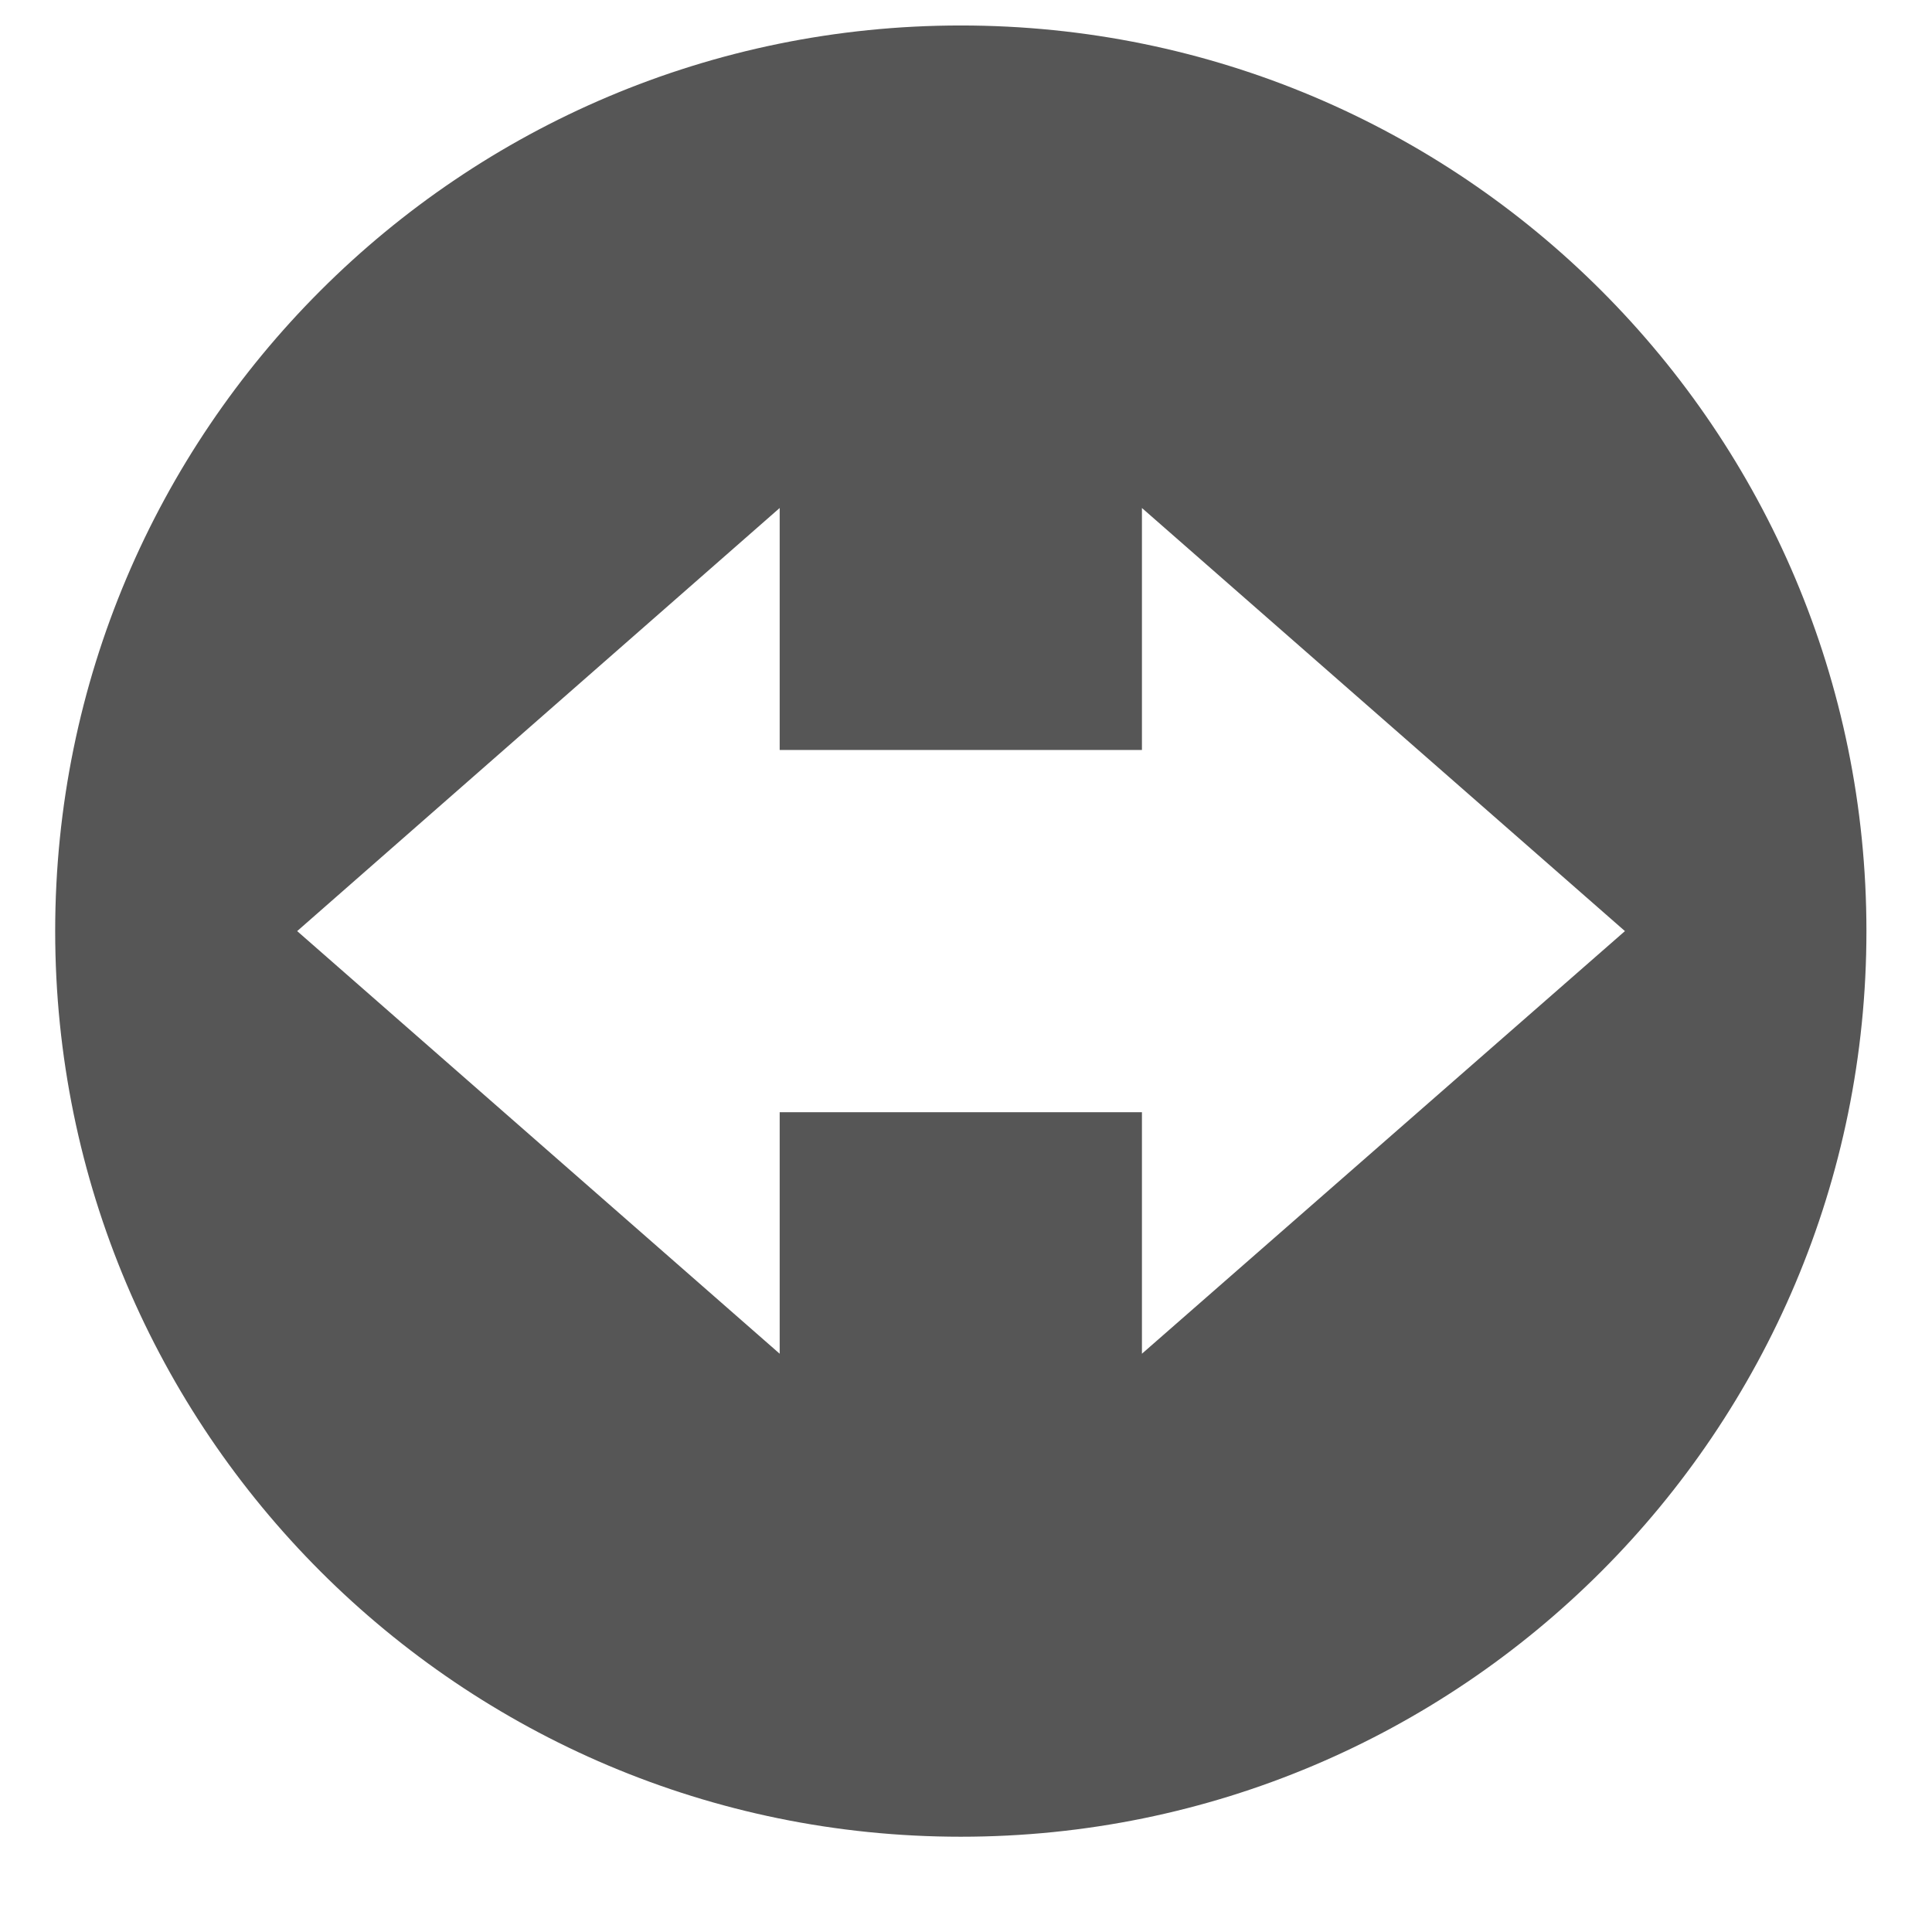 
<svg xmlns="http://www.w3.org/2000/svg" xmlns:xlink="http://www.w3.org/1999/xlink" width="16px" height="16px" viewBox="0 0 16 16" version="1.1">
<g id="surface1">
<path style=" stroke:none;fill-rule:nonzero;fill:#565656;fill-opacity:1;" d="M 7.957 0.211 C 3.816 0.211 0.457 3.566 0.457 7.711 C 0.457 11.852 3.816 15.211 7.957 15.211 C 12.102 15.211 15.457 11.852 15.457 7.711 C 15.457 3.566 12.102 0.211 7.957 0.211 Z M 6.457 4.207 L 6.457 6.211 L 9.457 6.211 L 9.457 4.207 L 13.457 7.711 L 9.457 11.211 L 9.457 9.211 L 6.457 9.211 L 6.457 11.211 L 2.461 7.711 Z M 6.457 4.207 "/>
</g>
</svg>
